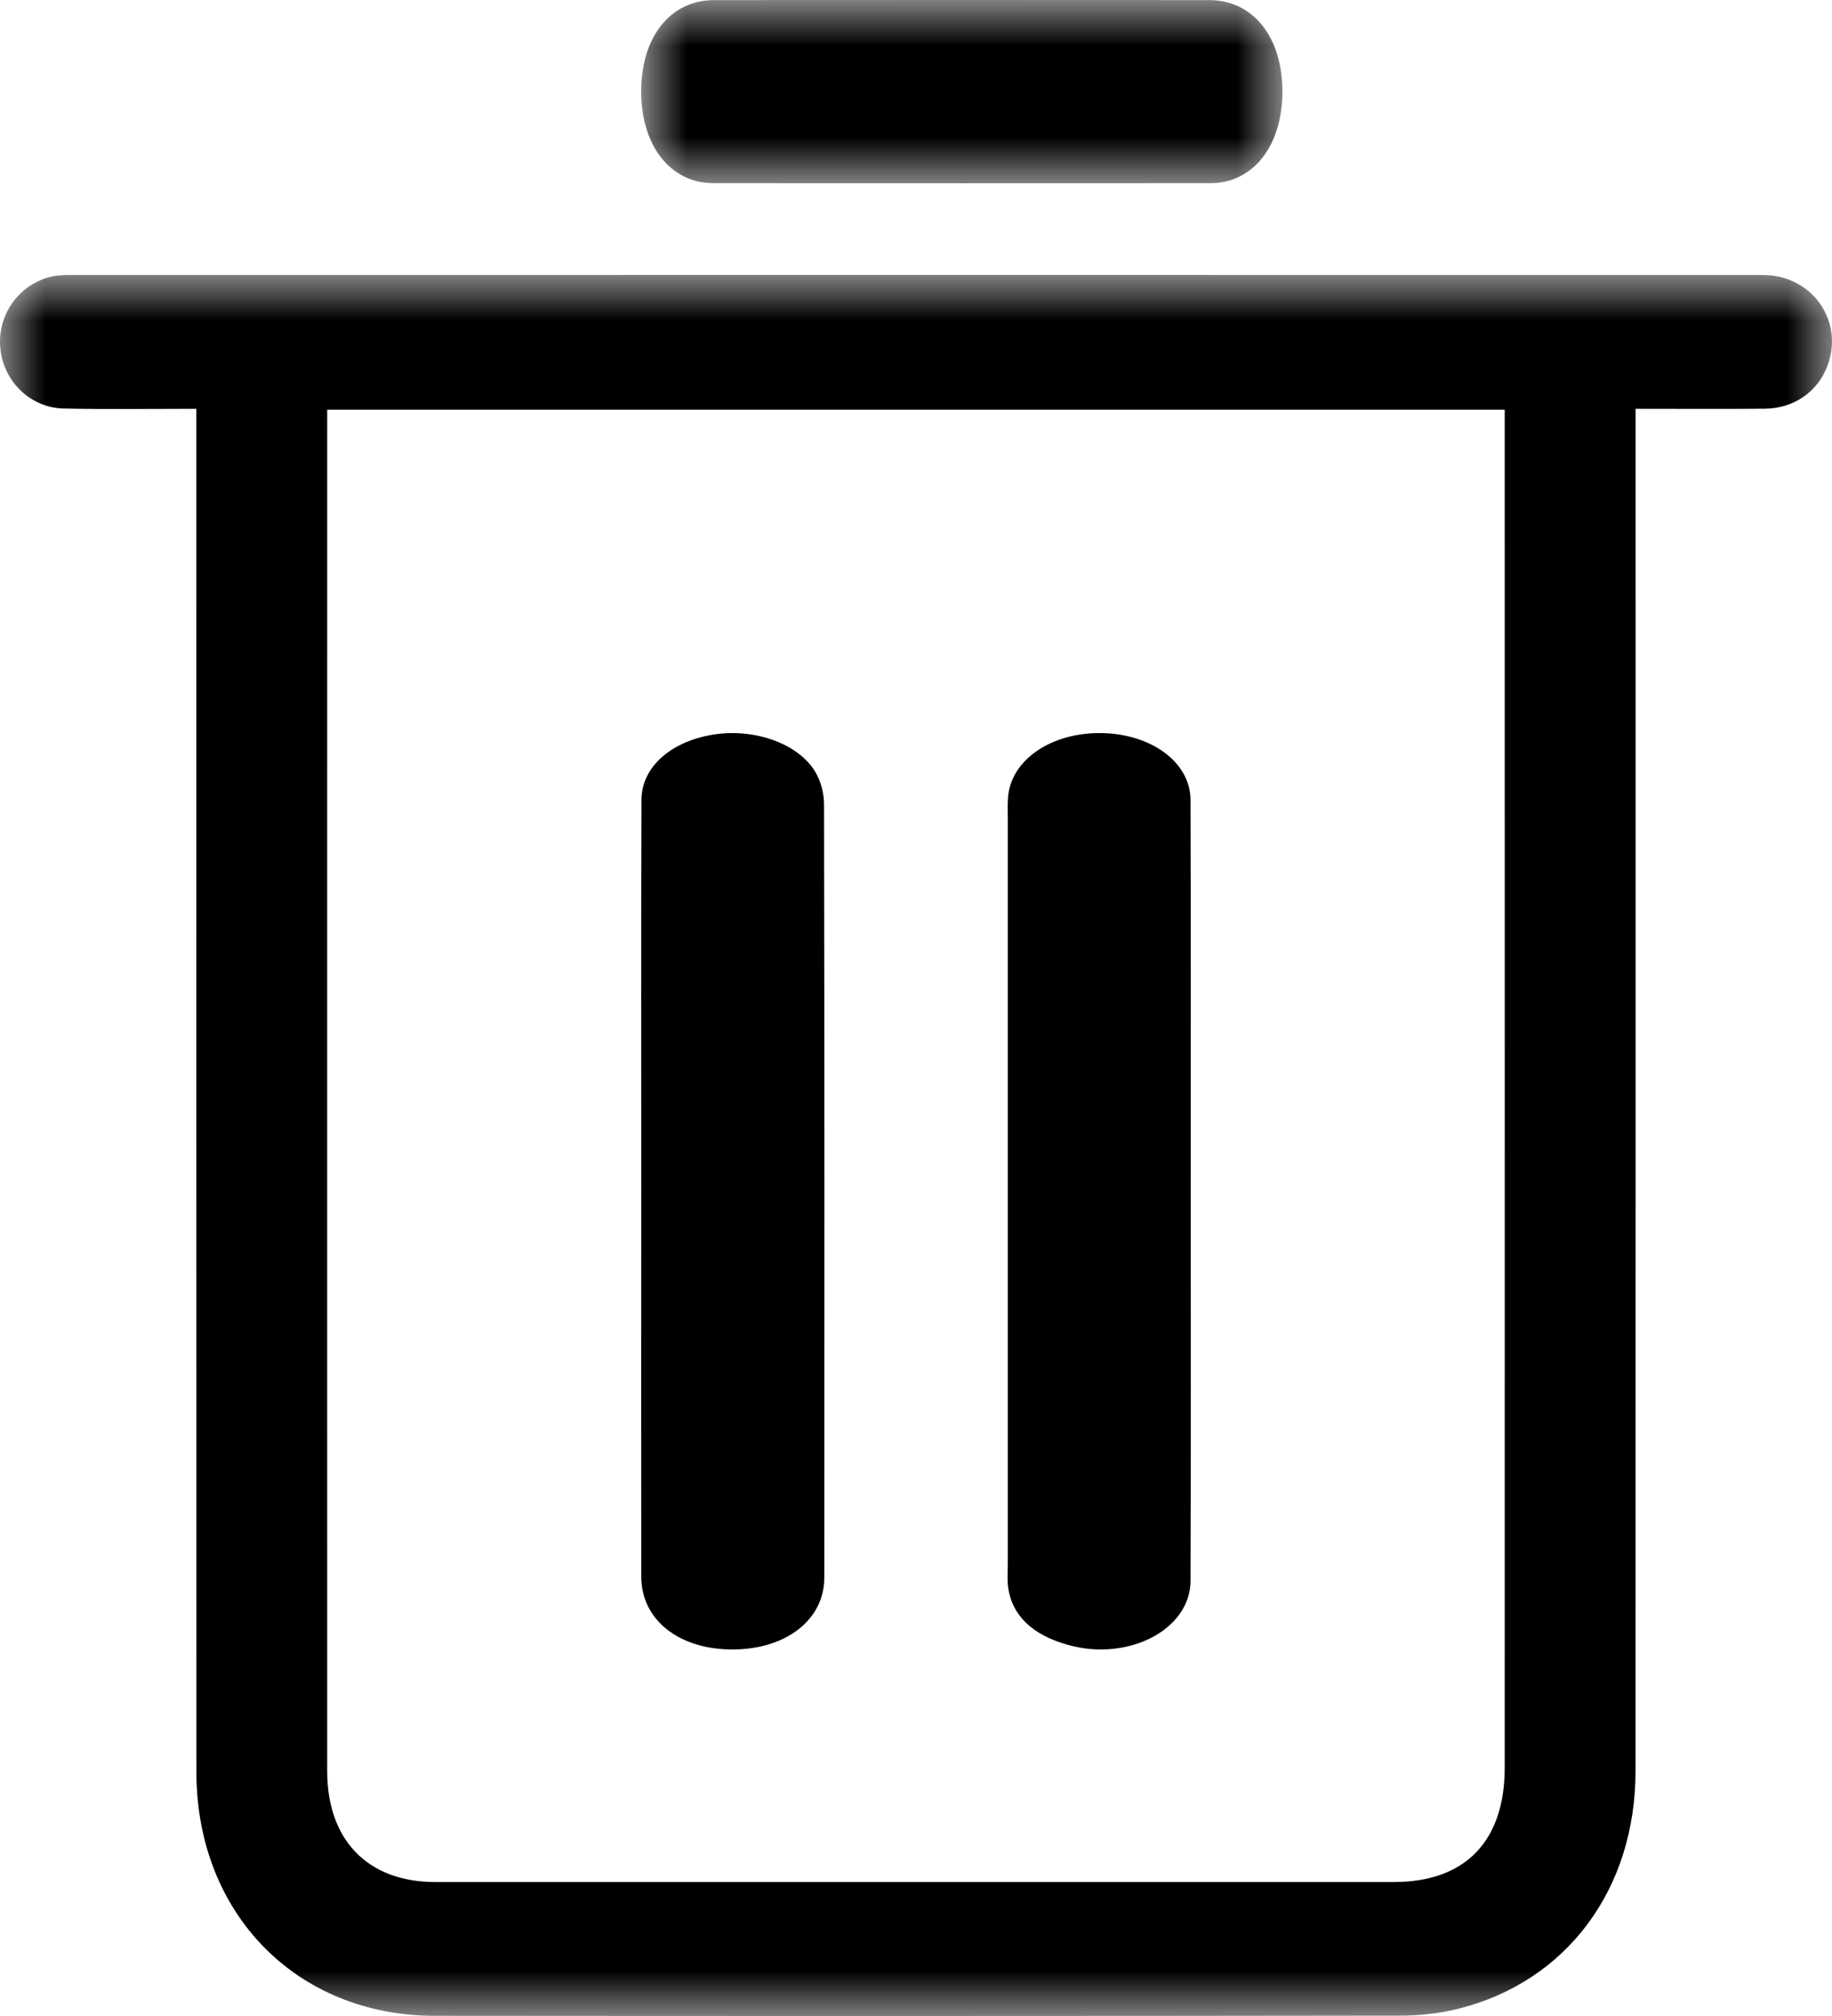 <svg width="20" height="22" viewBox="0 0 20 22" fill="none" xmlns="http://www.w3.org/2000/svg">
<g id="Group 11">
<g id="Group 3">
<mask id="mask0_625_108039" style="mask-type:luminance" maskUnits="userSpaceOnUse" x="0" y="3" width="20" height="19">
<path id="Clip 2" fill-rule="evenodd" clip-rule="evenodd" d="M0 3H20V22H0V3Z" fill="white"/>
</mask>
<g mask="url(#mask0_625_108039)">
<path id="Fill 1" fill-rule="evenodd" clip-rule="evenodd" d="M3.572 4.471C3.572 4.558 3.572 4.626 3.572 4.693C3.572 9.571 3.571 14.449 3.572 19.328C3.572 20.082 4.017 20.538 4.751 20.538C8.24 20.538 11.728 20.538 15.217 20.538C15.996 20.538 16.427 20.093 16.427 19.29C16.428 14.434 16.427 9.579 16.427 4.724V4.471H3.572ZM2.143 4.461C1.645 4.461 1.17 4.468 0.696 4.458C0.334 4.451 0.041 4.165 0.004 3.807C-0.033 3.446 0.195 3.112 0.547 3.022C0.611 3.006 0.679 3.001 0.745 3.001C6.911 3 13.078 2.999 19.244 3.001C19.786 3.001 20.137 3.506 19.948 3.998C19.841 4.277 19.583 4.457 19.267 4.46C18.807 4.464 18.347 4.461 17.856 4.461V4.761C17.856 9.616 17.857 14.472 17.855 19.327C17.855 20.616 17.104 21.625 15.921 21.921C15.714 21.973 15.495 21.996 15.281 21.996C11.77 22.001 8.26 22.001 4.749 21.998C3.237 21.998 2.144 20.881 2.144 19.336C2.142 14.481 2.143 9.625 2.143 4.77V4.461Z" fill="black"/>
</g>
</g>
<g id="Group 6">
<mask id="mask1_625_108039" style="mask-type:luminance" maskUnits="userSpaceOnUse" x="7" y="0" width="7" height="2">
<path id="Clip 5" fill-rule="evenodd" clip-rule="evenodd" d="M7 0H14V2H7V0Z" fill="white"/>
</mask>
<g mask="url(#mask1_625_108039)">
<path id="Fill 4" fill-rule="evenodd" clip-rule="evenodd" d="M10.51 0C11.407 0 12.304 -0 13.201 0.001C13.682 0.001 14.003 0.407 14 1.007C13.997 1.595 13.679 1.999 13.213 1.999C11.405 2 9.596 2 7.788 1.999C7.322 1.999 7.003 1.595 7 1.008C6.997 0.405 7.316 0.001 7.798 0.001C8.702 -0 9.606 0 10.51 0Z" fill="black"/>
</g>
</g>
<path id="Fill 7" fill-rule="evenodd" clip-rule="evenodd" d="M7.001 12.99C7.001 11.569 6.998 10.149 7.003 8.728C7.004 8.363 7.339 8.078 7.817 8.012C8.263 7.951 8.733 8.126 8.908 8.436C8.968 8.544 8.996 8.667 8.996 8.783C9.001 11.595 9.001 14.407 8.999 17.218C8.998 17.675 8.583 17.997 8.005 18C7.416 18.004 7.001 17.679 7.001 17.207C6.999 15.802 7 14.396 7.001 12.99Z" fill="black"/>
<path id="Fill 9" fill-rule="evenodd" clip-rule="evenodd" d="M12.999 13.012C12.999 14.426 13.002 15.839 12.997 17.252C12.995 17.784 12.317 18.135 11.658 17.95C11.264 17.84 11.049 17.625 11.006 17.325C10.995 17.244 11.002 17.161 11.002 17.079C11.002 14.357 11.002 11.635 11.002 8.912C11.002 8.845 10.999 8.778 11.004 8.711C11.029 8.297 11.472 7.99 12.03 8C12.571 8.01 12.995 8.32 12.997 8.728C13.002 10.156 12.998 11.584 12.999 13.012Z" fill="black"/>
</g>
</svg>
